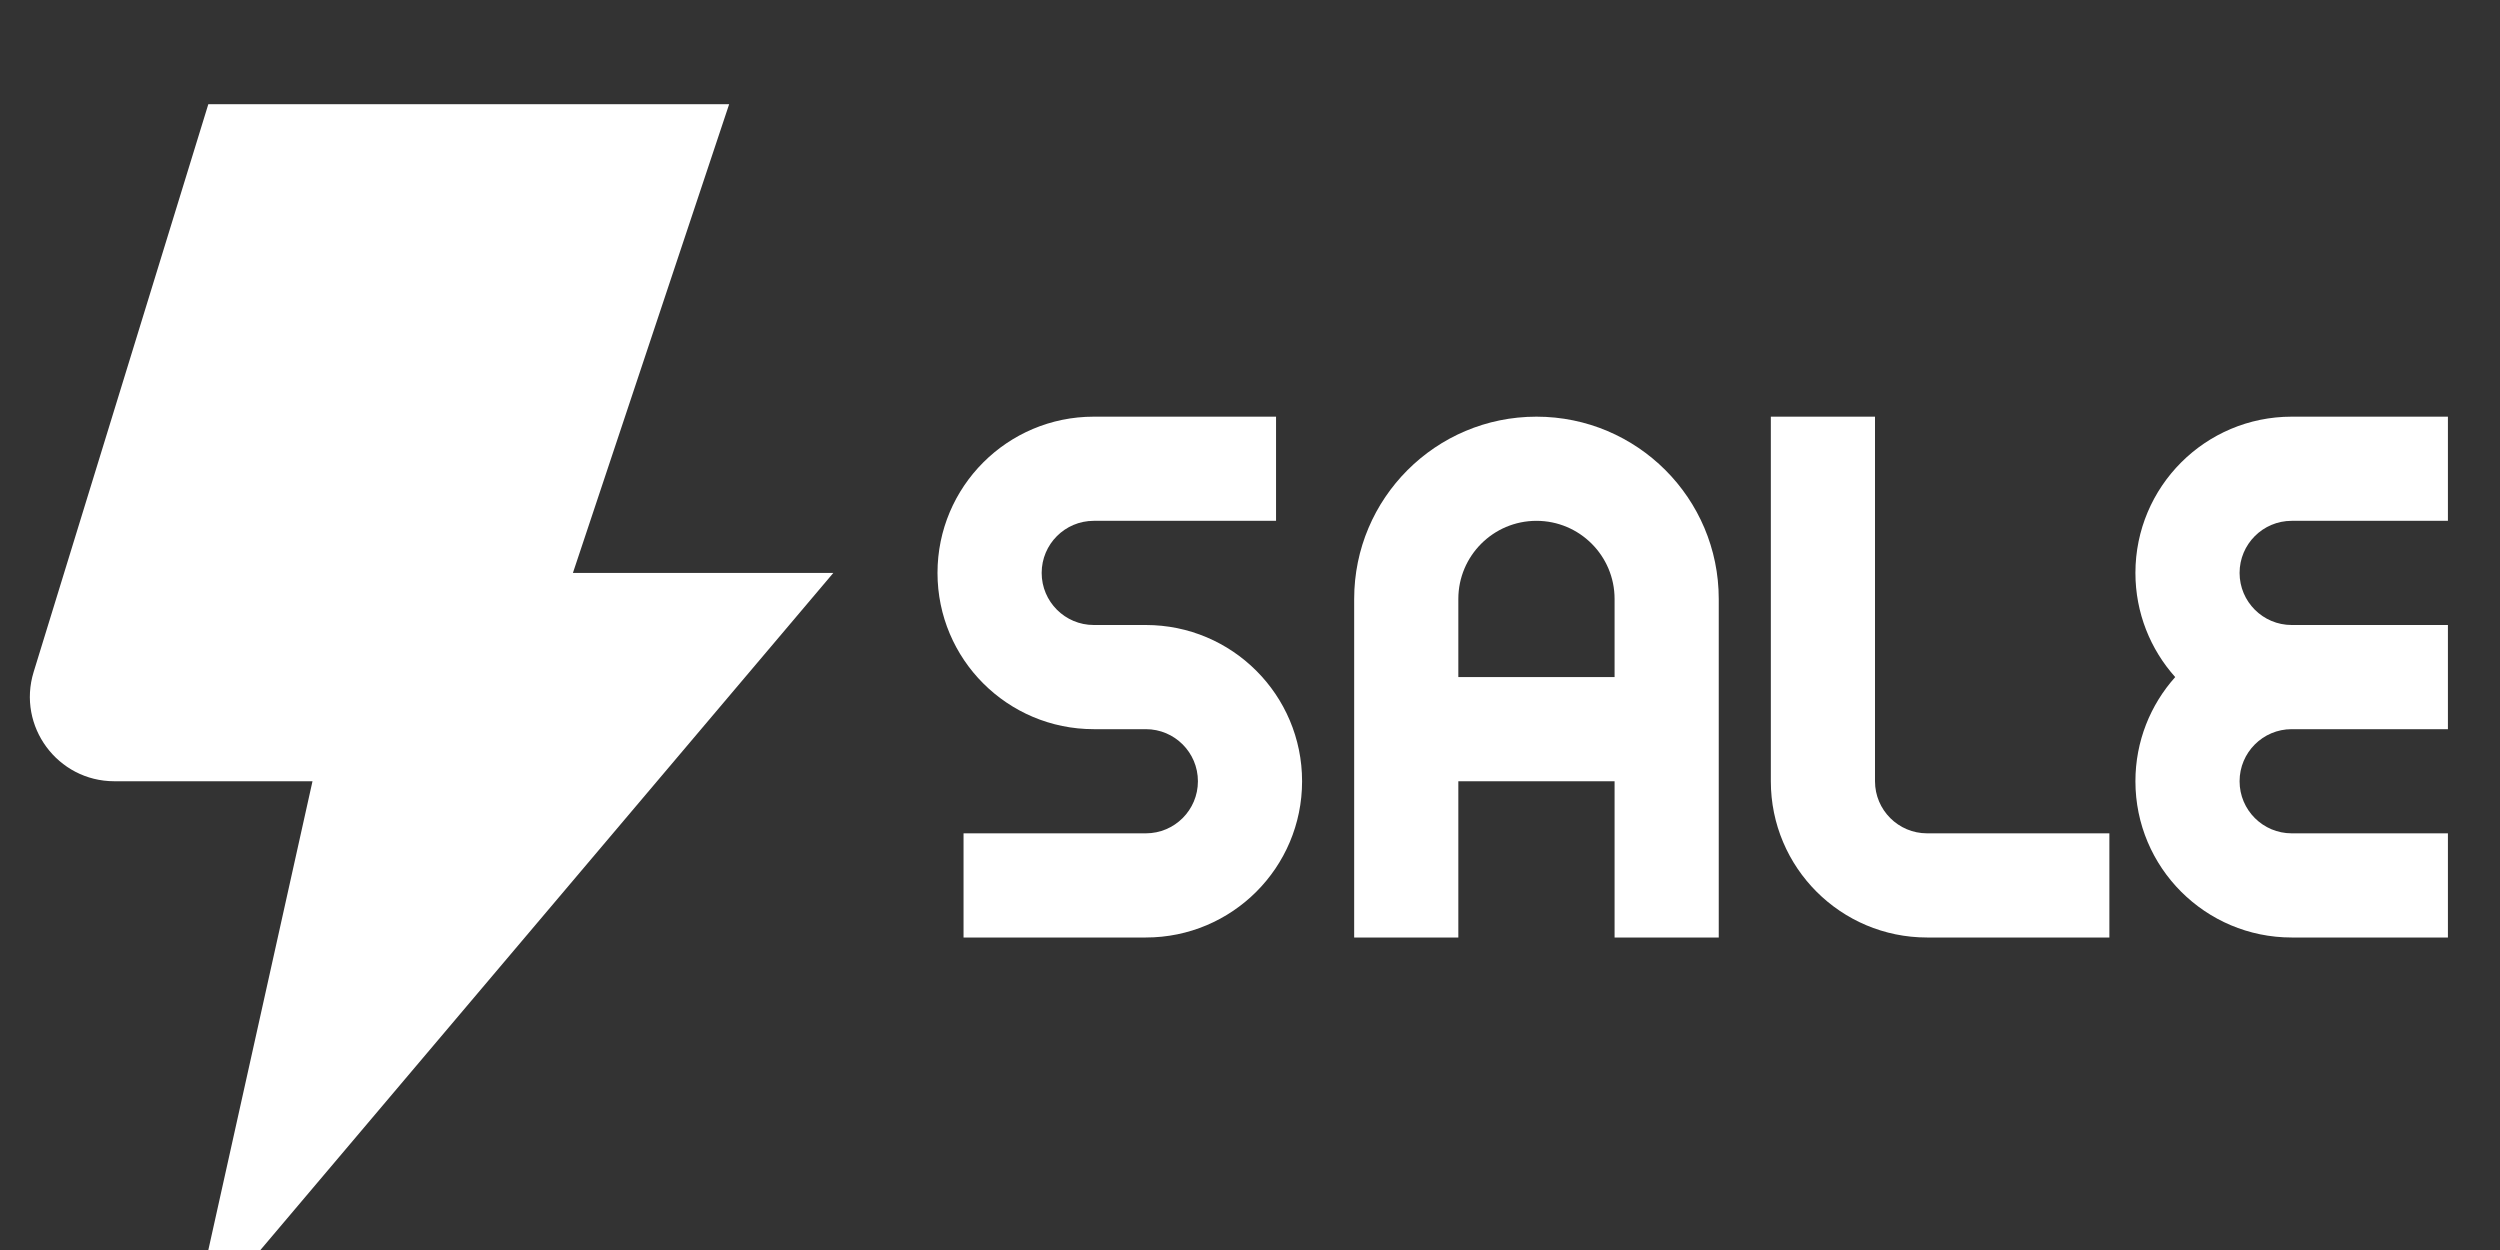 <svg width="48" height="24" viewBox="0 0 48 24" fill="none" xmlns="http://www.w3.org/2000/svg">
<rect x="0" y="0" width="48" height="24" fill="#333333" stroke="none"/>
<path d="M18 11C18 9.343 19.343 8 21 8H24.5V10H21C20.448 10 20 10.448 20 11C20 11.552 20.448 12 21 12H22C23.657 12 25 13.343 25 15C25 16.657 23.657 18 22 18H18.5V16H22C22.553 16 23 15.552 23 15C23 14.448 22.553 14 22 14H21C19.343 14 18 12.657 18 11Z" fill="white"/>
<path fill-rule="evenodd" clip-rule="evenodd" d="M29.5 8C27.567 8 26 9.567 26 11.5V18H28V15H31V18H33V11.5C33 9.567 31.433 8 29.5 8ZM31 11.5V13H28V11.5C28 10.672 28.672 10 29.5 10C30.329 10 31 10.672 31 11.5Z" fill="white"/>
<path d="M37 18C35.343 18 34 16.657 34 15V8H36V15C36 15.552 36.448 16 37 16H40.5V18H37Z" fill="white"/>
<path d="M41 11C41 9.343 42.343 8 44 8H47V10H44C43.448 10 43 10.448 43 11C43 11.552 43.448 12 44 12H47V14H44C43.448 14 43 14.448 43 15C43 15.552 43.448 16 44 16H47V18H44C42.343 18 41 16.657 41 15C41 14.232 41.289 13.531 41.764 13C41.289 12.469 41 11.768 41 11Z" fill="white"/>
<path d="M14 2H4L0.646 12.902C0.325 13.944 1.105 15 2.196 15H6L4 24H5L16 11H11L14 2Z" fill="white"/>
</svg>
